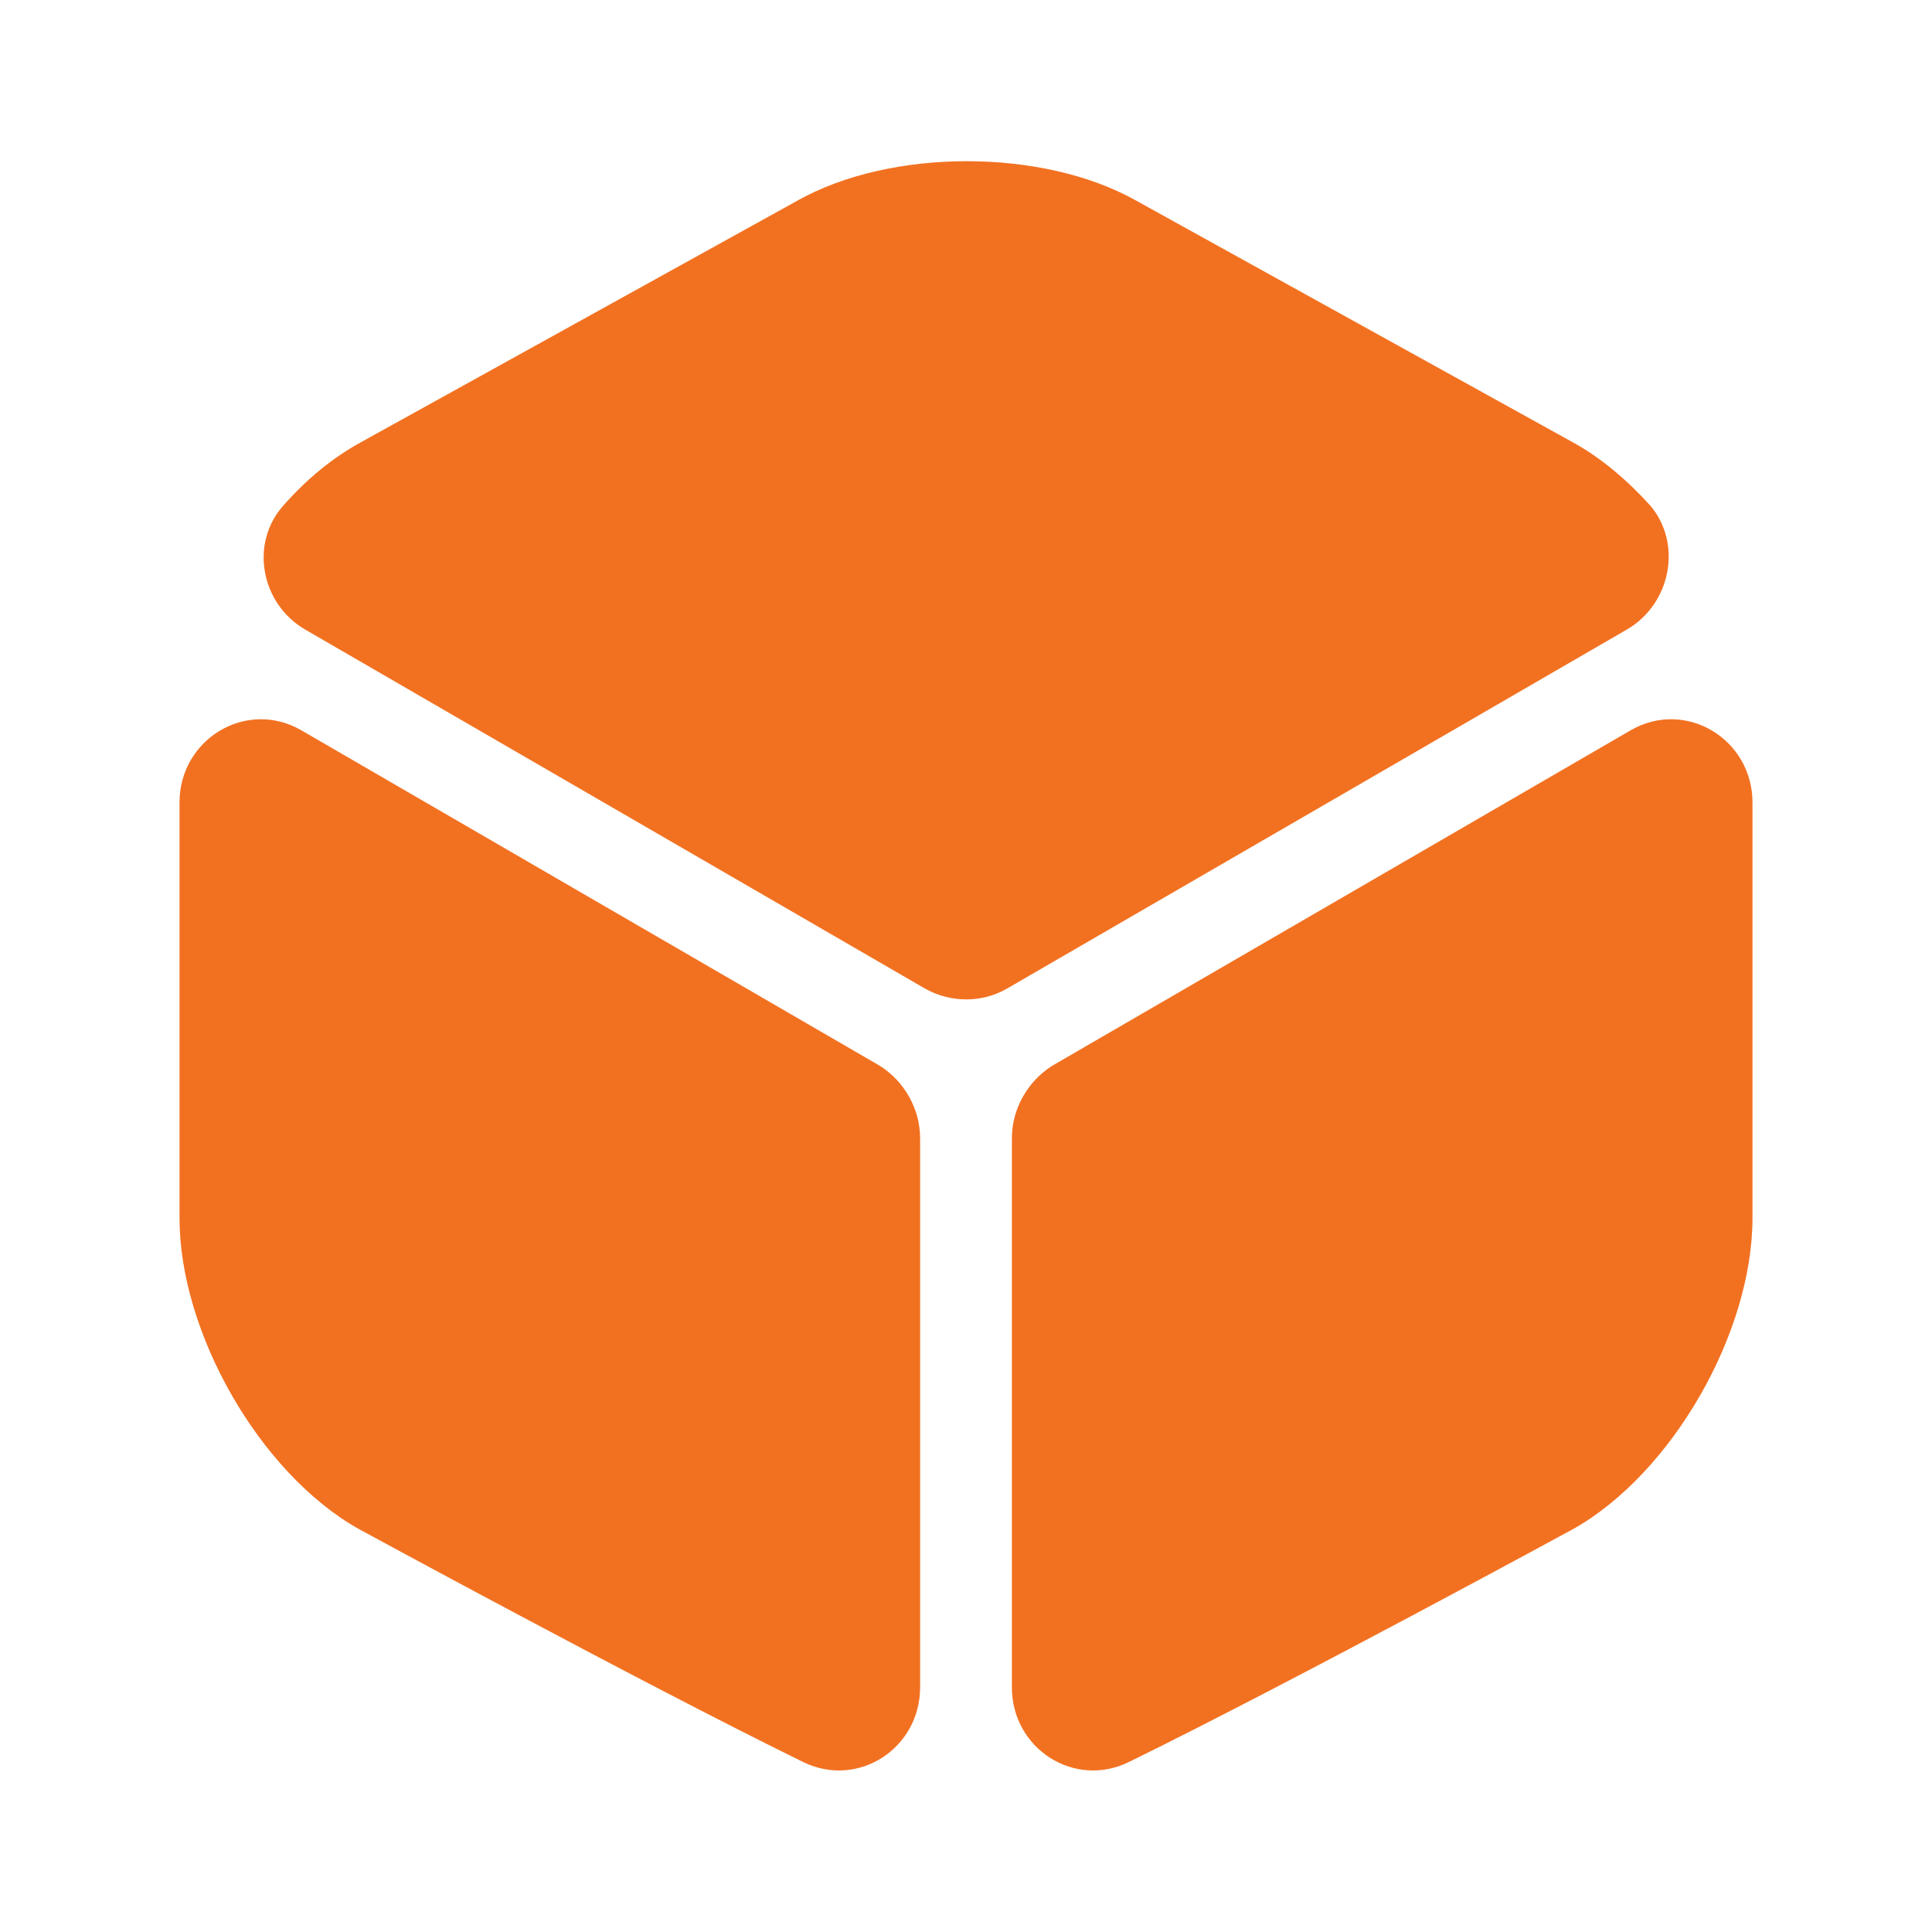 <svg width="48" height="48" viewBox="0 0 48 48" fill="none" xmlns="http://www.w3.org/2000/svg">
<path d="M40.42 15.64L25.02 24.56C24.4 24.92 23.62 24.92 22.98 24.56L7.58 15.64C6.48 15 6.2 13.5 7.04 12.56C7.62 11.9 8.28 11.36 8.98 10.98L19.82 4.98C22.14 3.68 25.9 3.68 28.22 4.98L39.06 10.98C39.76 11.36 40.42 11.92 41 12.56C41.8 13.5 41.52 15 40.42 15.64Z" fill="#F27121"/>
<path d="M22.86 28.28V41.92C22.86 43.44 21.32 44.44 19.96 43.78C15.84 41.76 8.9 37.98 8.9 37.98C6.46 36.6 4.46 33.12 4.46 30.26V19.94C4.46 18.36 6.12 17.36 7.48 18.14L21.86 26.48C22.46 26.86 22.86 27.54 22.86 28.28Z" fill="#F27121"/>
<path d="M25.14 28.28V41.92C25.14 43.44 26.68 44.44 28.04 43.78C32.16 41.76 39.1 37.98 39.1 37.98C41.54 36.6 43.54 33.12 43.54 30.26V19.94C43.54 18.36 41.88 17.36 40.52 18.14L26.14 26.48C25.54 26.86 25.14 27.54 25.14 28.28Z" fill="#F27121"/>
</svg>
